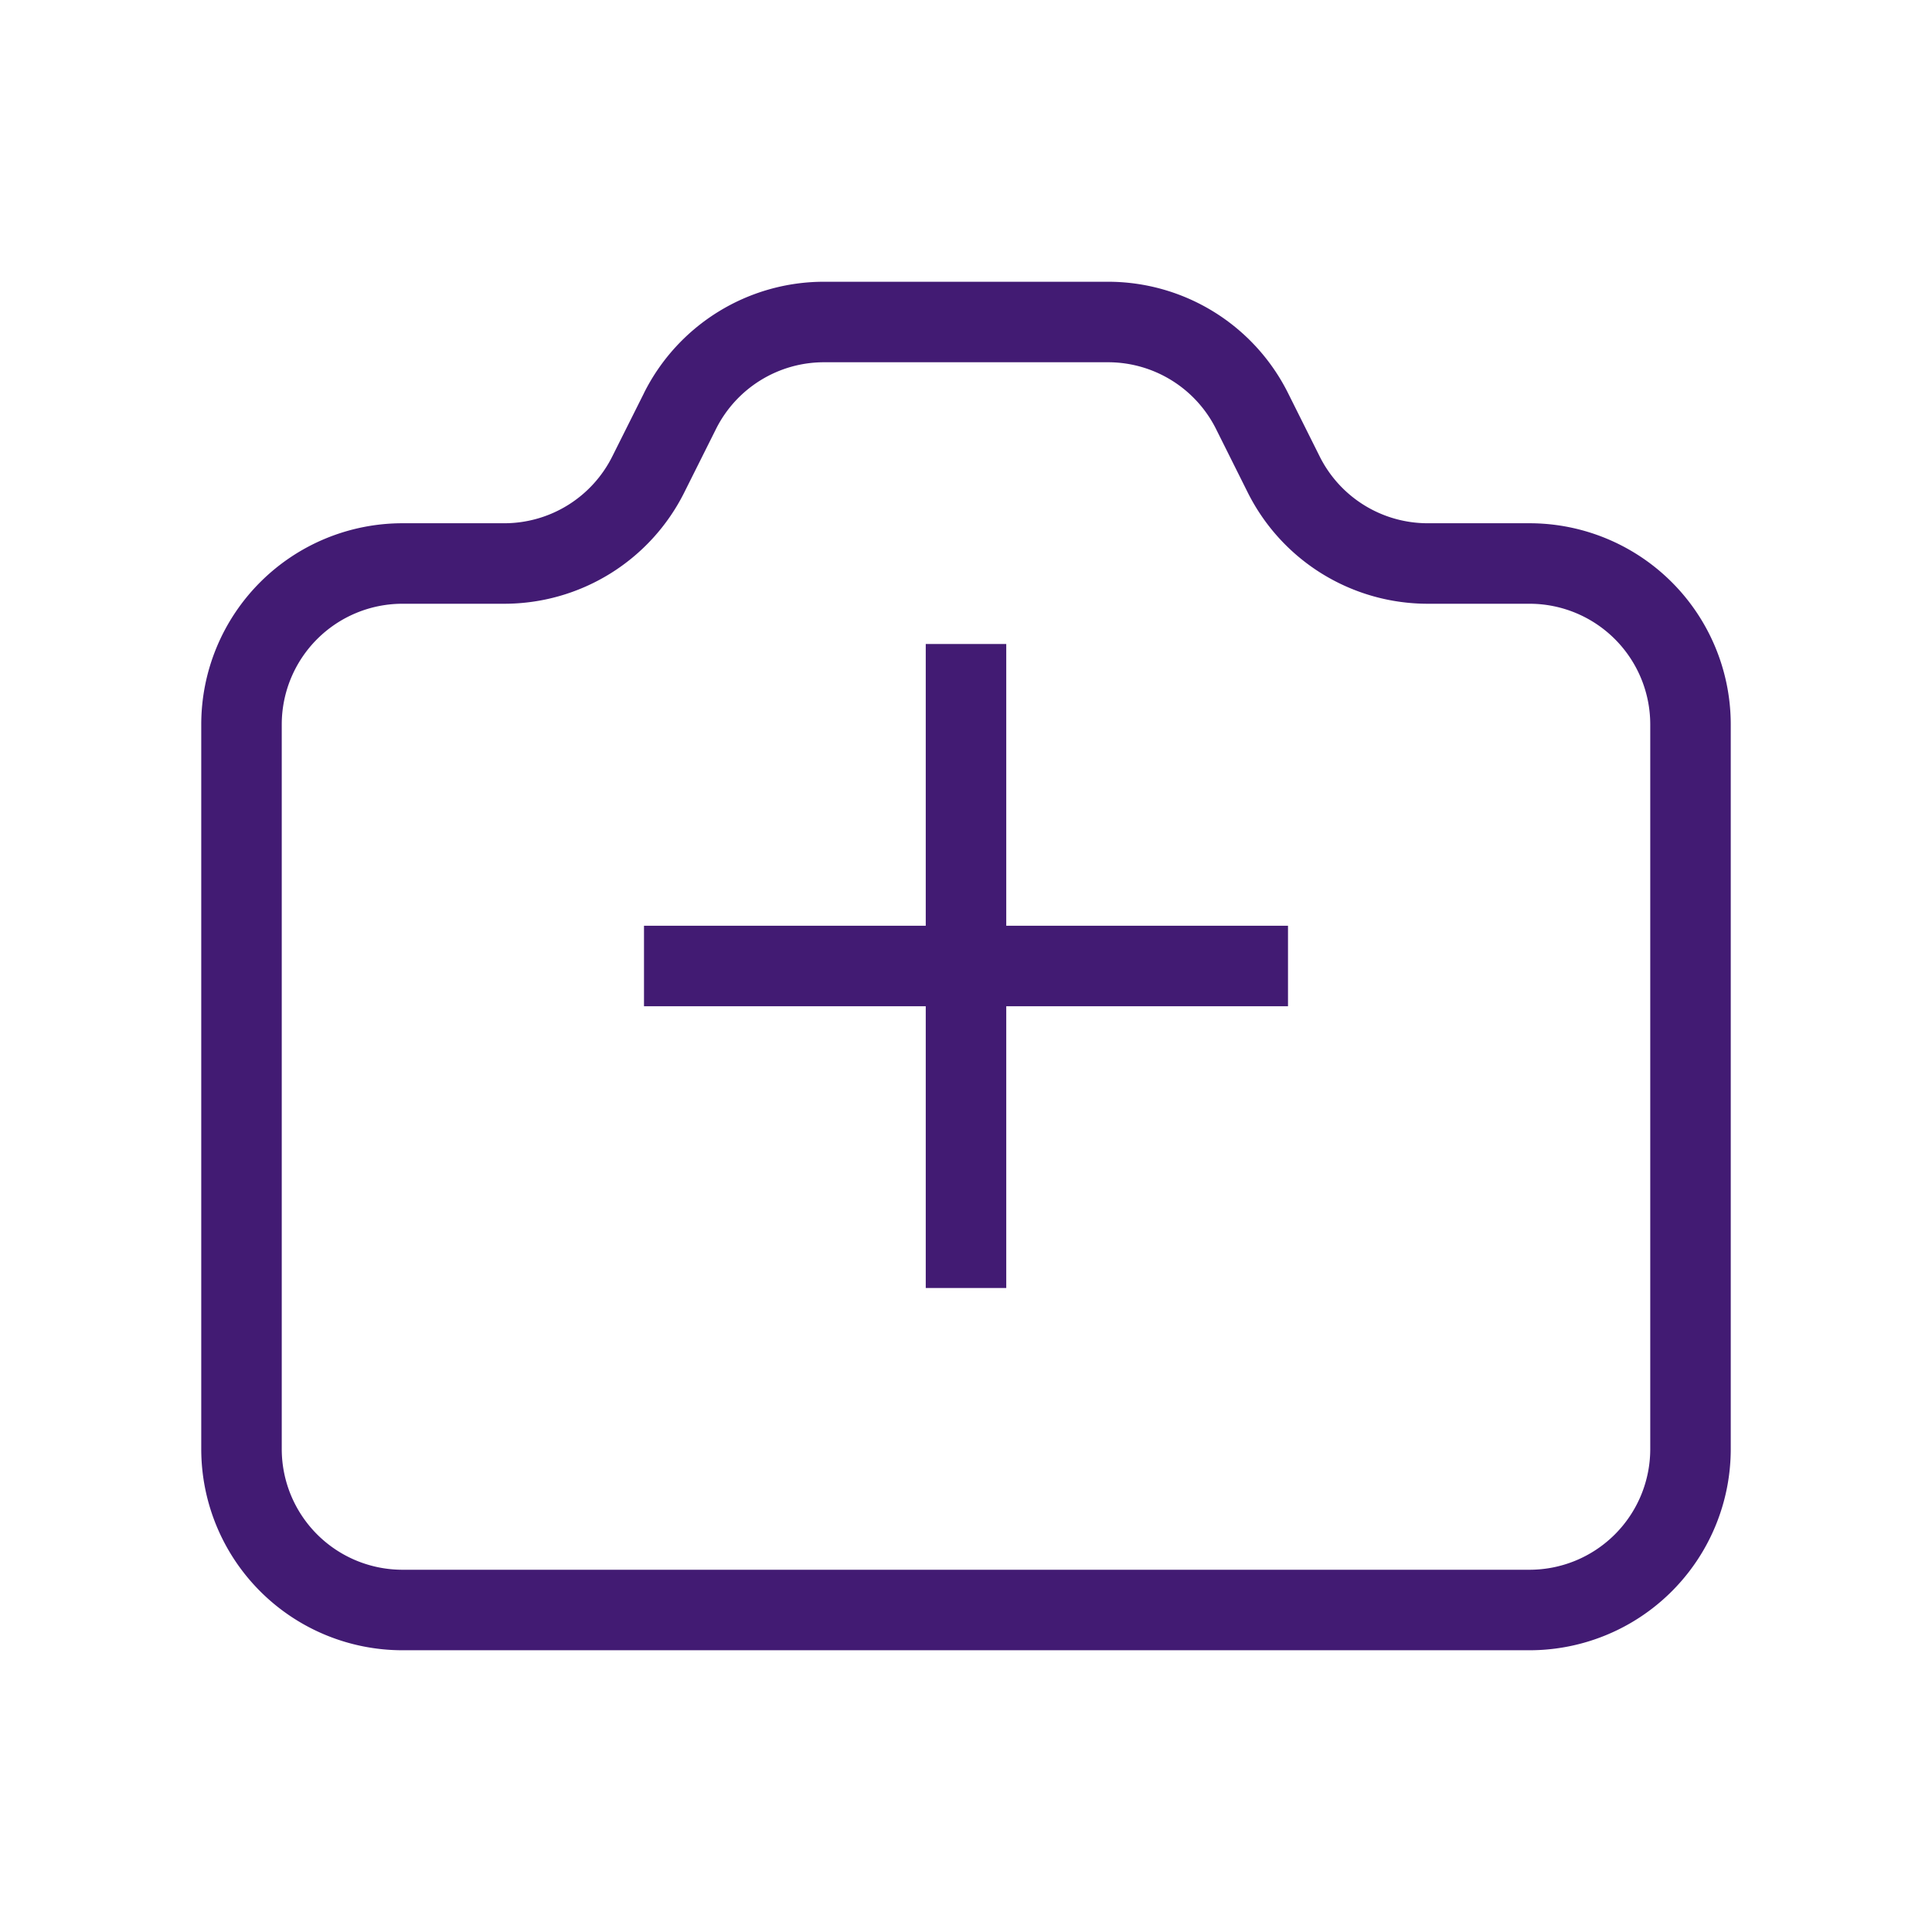 <svg fill="none" viewBox="0 0 24 24" xmlns="http://www.w3.org/2000/svg"><path clip-rule="evenodd" d="M10.236 4.5a1.5 1.5 0 0 0-1.342.83l-.394.788A2.5 2.5 0 0 1 6.264 7.5H5A1.5 1.5 0 0 0 3.5 9v9A1.5 1.5 0 0 0 5 19.5h14a1.5 1.5 0 0 0 1.5-1.5V9A1.5 1.5 0 0 0 19 7.5h-1.264A2.5 2.5 0 0 1 15.5 6.118l-.394-.789a1.5 1.5 0 0 0-1.342-.829h-3.528ZM8 4.882A2.5 2.5 0 0 1 10.236 3.5h3.528A2.5 2.5 0 0 1 16 4.882l.394.789a1.5 1.5 0 0 0 1.342.829H19A2.5 2.5 0 0 1 21.5 9v9a2.5 2.5 0 0 1-2.5 2.5H5A2.5 2.5 0 0 1 2.5 18V9A2.5 2.5 0 0 1 5 6.5h1.264a1.5 1.5 0 0 0 1.342-.83L8 4.883Z" fill="#421b73" fill-rule="evenodd" class="fill-000000"></path><path clip-rule="evenodd" d="M11.5 16V8h1v8h-1Z" fill="#421b73" fill-rule="evenodd" class="fill-000000"></path><path clip-rule="evenodd" d="M16 12.5H8v-1h8v1Z" fill="#421b73" fill-rule="evenodd" class="fill-000000"></path></svg>